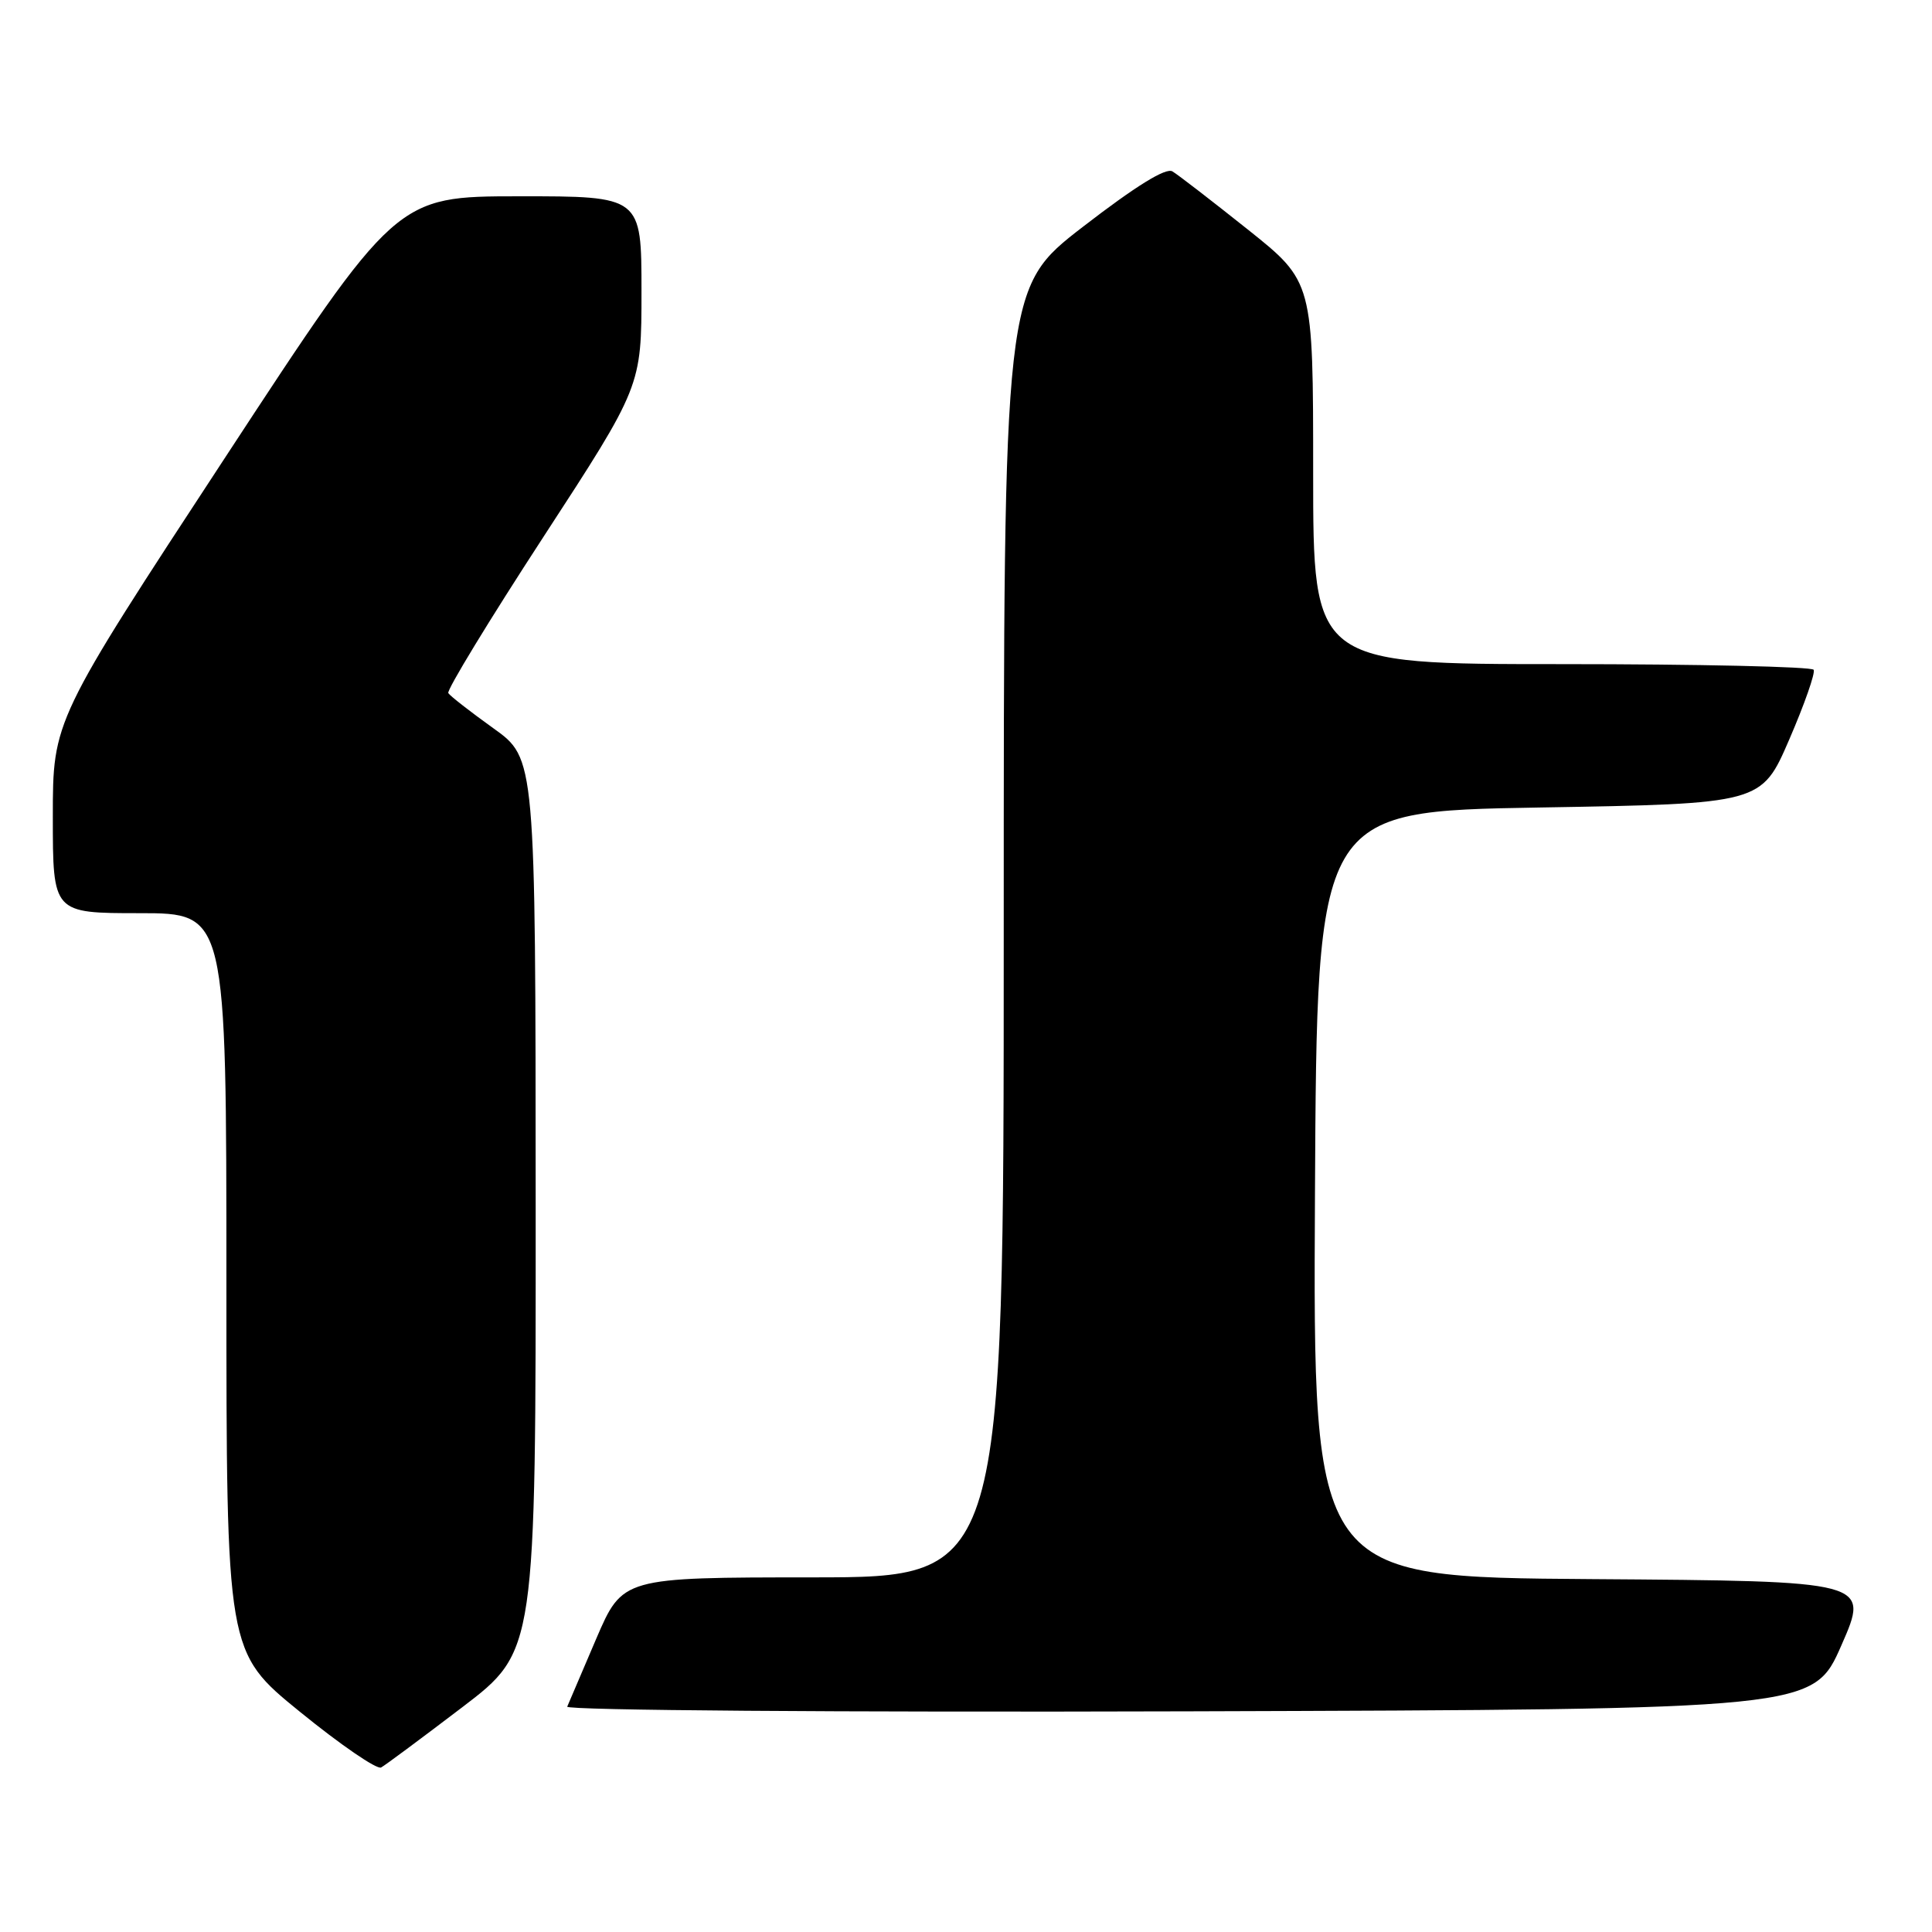 <?xml version="1.0" encoding="UTF-8" standalone="no"?>
<!DOCTYPE svg PUBLIC "-//W3C//DTD SVG 1.1//EN" "http://www.w3.org/Graphics/SVG/1.1/DTD/svg11.dtd" >
<svg xmlns="http://www.w3.org/2000/svg" xmlns:xlink="http://www.w3.org/1999/xlink" version="1.1" viewBox="0 0 256 256">
 <g >
 <path fill="currentColor"
d=" M 61.25 226.22 C 71.00 218.79 71.00 218.79 70.98 159.64 C 70.96 100.50 70.96 100.50 65.39 96.51 C 62.33 94.32 59.63 92.21 59.40 91.84 C 59.17 91.46 64.83 82.16 71.99 71.17 C 85.00 51.19 85.00 51.19 85.00 38.60 C 85.00 26.00 85.00 26.00 68.75 26.01 C 52.50 26.02 52.50 26.02 29.75 60.75 C 7.00 95.47 7.00 95.47 7.00 108.23 C 7.00 121.00 7.00 121.00 18.50 121.00 C 30.00 121.00 30.00 121.00 30.00 169.95 C 30.00 218.90 30.00 218.90 39.75 226.83 C 45.11 231.19 49.95 234.51 50.50 234.20 C 51.05 233.90 55.89 230.30 61.25 226.22 Z  M 244.00 218.00 C 247.73 209.50 247.73 209.50 210.86 209.24 C 173.98 208.98 173.98 208.98 174.24 158.24 C 174.50 107.50 174.50 107.50 203.95 107.00 C 233.40 106.50 233.40 106.50 237.08 98.00 C 239.10 93.33 240.56 89.16 240.32 88.75 C 240.08 88.34 225.06 88.00 206.94 88.00 C 174.00 88.00 174.00 88.00 174.00 62.66 C 174.00 37.32 174.00 37.32 165.34 30.41 C 160.57 26.61 156.08 23.14 155.35 22.71 C 154.48 22.18 150.48 24.66 143.52 30.03 C 133.00 38.15 133.00 38.15 133.00 123.58 C 133.00 209.00 133.00 209.00 107.75 209.01 C 82.50 209.02 82.50 209.02 79.00 217.15 C 77.08 221.62 75.35 225.67 75.16 226.14 C 74.98 226.63 111.08 226.90 157.55 226.76 C 240.27 226.50 240.27 226.50 244.00 218.00 Z "/>
</g>
</svg>